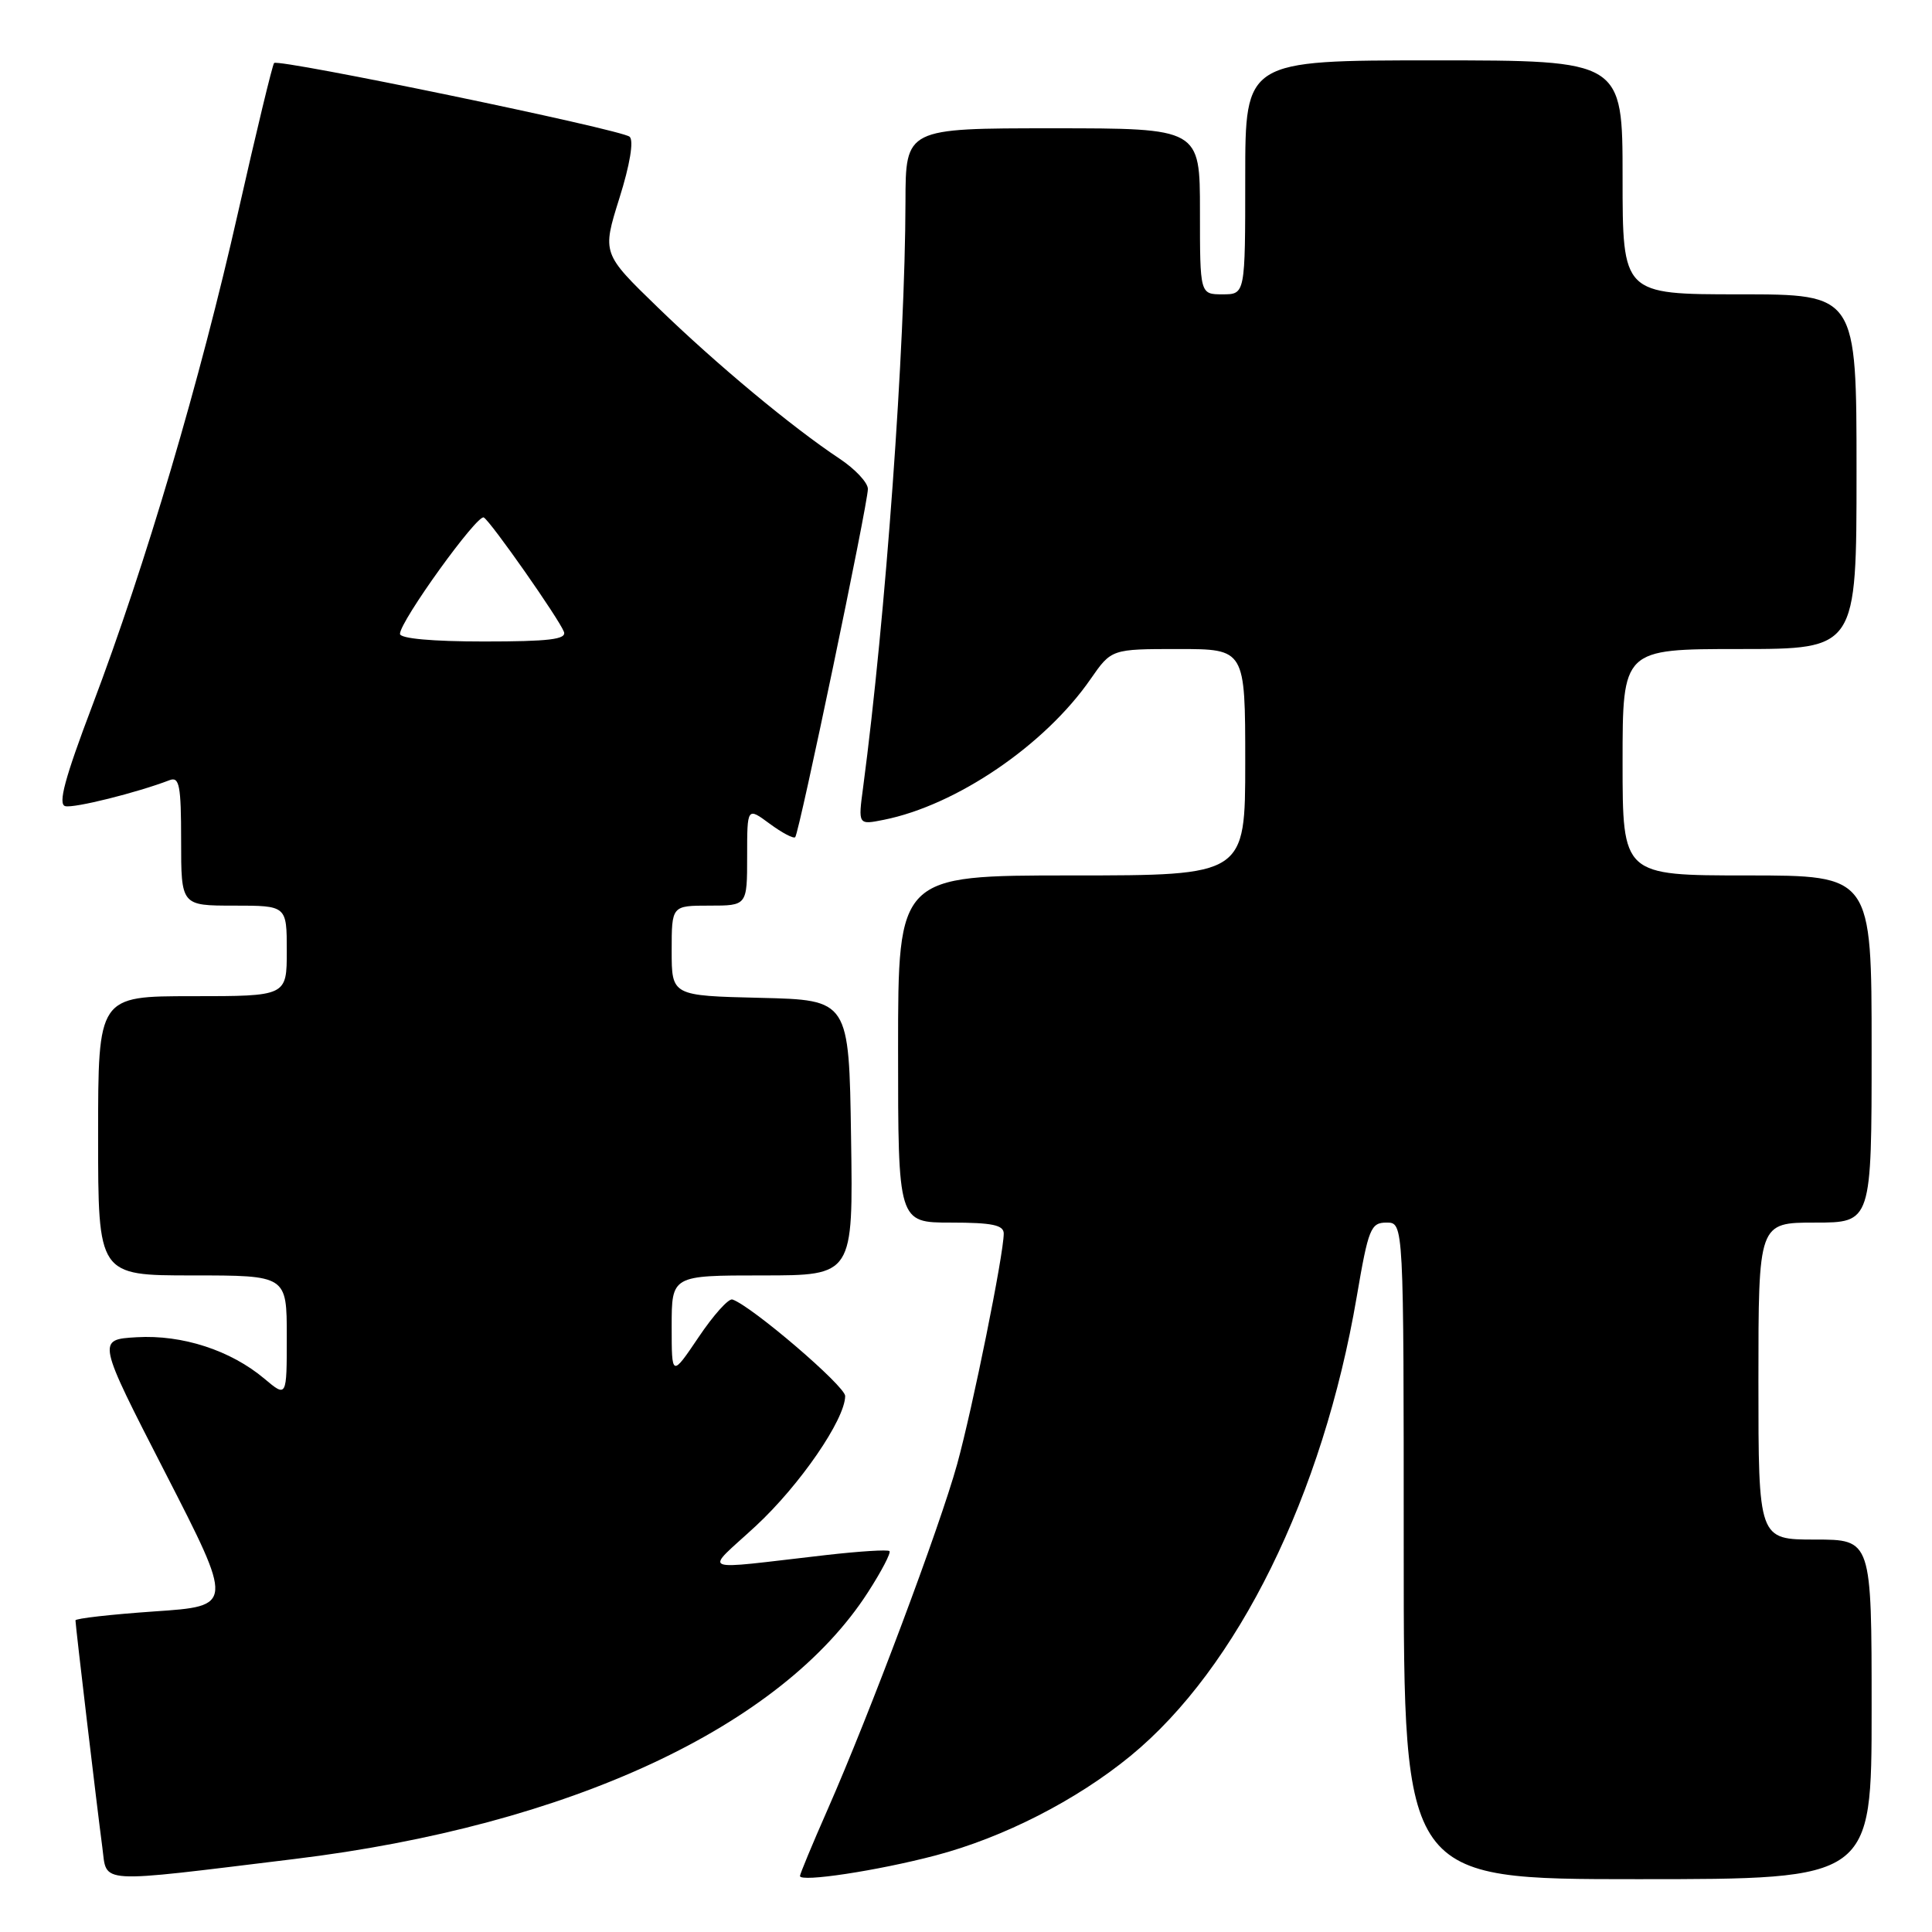 <?xml version="1.0" encoding="UTF-8" standalone="no"?>
<!DOCTYPE svg PUBLIC "-//W3C//DTD SVG 1.1//EN" "http://www.w3.org/Graphics/SVG/1.1/DTD/svg11.dtd" >
<svg xmlns="http://www.w3.org/2000/svg" xmlns:xlink="http://www.w3.org/1999/xlink" version="1.1" viewBox="0 0 256 256">
 <g >
 <path fill="currentColor"
d=" M 39.00 246.33 C 75.44 241.90 103.57 228.81 115.03 210.95 C 116.81 208.19 118.08 205.75 117.86 205.53 C 117.65 205.31 113.88 205.55 109.48 206.05 C 92.04 208.04 93.29 208.55 100.14 202.21 C 105.98 196.80 111.97 188.09 111.99 184.98 C 112.00 183.67 99.61 173.06 97.05 172.19 C 96.54 172.02 94.53 174.26 92.57 177.18 C 89.00 182.47 89.00 182.47 89.00 175.74 C 89.00 169.00 89.00 169.00 101.02 169.00 C 113.05 169.00 113.05 169.00 112.77 150.75 C 112.50 132.50 112.50 132.50 100.75 132.22 C 89.00 131.94 89.00 131.94 89.00 125.97 C 89.00 120.00 89.00 120.00 94.00 120.00 C 99.00 120.00 99.00 120.00 99.00 113.47 C 99.00 106.94 99.00 106.94 101.99 109.15 C 103.63 110.36 105.15 111.16 105.37 110.93 C 105.90 110.36 115.00 66.75 115.00 64.79 C 115.00 63.95 113.31 62.15 111.25 60.78 C 104.96 56.61 94.94 48.28 87.17 40.74 C 79.78 33.58 79.78 33.58 82.07 26.27 C 83.47 21.83 84.00 18.63 83.43 18.12 C 82.39 17.17 36.92 7.75 36.32 8.35 C 36.11 8.56 33.96 17.45 31.55 28.12 C 26.51 50.44 19.30 74.83 12.23 93.50 C 8.58 103.13 7.65 106.58 8.65 106.82 C 9.83 107.11 18.16 105.03 22.46 103.38 C 23.77 102.87 24.00 104.06 24.00 111.39 C 24.00 120.00 24.00 120.00 31.00 120.00 C 38.00 120.00 38.00 120.00 38.00 126.00 C 38.00 132.00 38.00 132.00 25.50 132.00 C 13.00 132.00 13.00 132.00 13.00 150.50 C 13.00 169.00 13.00 169.00 25.50 169.00 C 38.00 169.00 38.00 169.00 38.00 177.09 C 38.00 185.18 38.00 185.18 35.04 182.69 C 30.56 178.92 24.16 176.84 18.12 177.19 C 12.84 177.50 12.84 177.50 21.90 195.15 C 30.96 212.81 30.96 212.81 20.48 213.52 C 14.72 213.92 10.00 214.45 10.00 214.71 C 10.00 215.38 12.88 239.70 13.56 244.79 C 14.21 249.68 12.44 249.57 39.00 246.33 Z  M 123.95 245.86 C 132.96 243.49 142.64 238.54 149.81 232.66 C 163.99 221.02 175.29 198.08 179.77 171.85 C 181.32 162.76 181.63 162.00 183.73 162.00 C 186.00 162.00 186.00 162.00 186.00 205.50 C 186.00 249.00 186.00 249.00 217.00 249.00 C 248.00 249.00 248.00 249.00 248.00 226.50 C 248.00 204.00 248.00 204.00 240.50 204.00 C 233.00 204.00 233.00 204.00 233.00 183.00 C 233.00 162.00 233.00 162.00 240.50 162.00 C 248.00 162.00 248.00 162.00 248.00 139.00 C 248.00 116.00 248.00 116.00 231.50 116.00 C 215.00 116.00 215.00 116.00 215.00 101.00 C 215.00 86.00 215.00 86.00 230.50 86.00 C 246.00 86.00 246.00 86.00 246.00 62.50 C 246.00 39.00 246.00 39.00 230.50 39.00 C 215.00 39.00 215.00 39.00 215.00 23.50 C 215.00 8.00 215.00 8.00 190.00 8.00 C 165.00 8.00 165.00 8.00 165.00 23.50 C 165.00 39.00 165.00 39.00 162.00 39.00 C 159.00 39.00 159.00 39.00 159.00 28.00 C 159.00 17.00 159.00 17.00 139.50 17.00 C 120.00 17.00 120.00 17.00 119.98 26.75 C 119.94 45.97 117.35 81.82 114.37 104.31 C 113.70 109.31 113.70 109.31 117.10 108.63 C 126.72 106.71 138.45 98.73 144.50 89.99 C 147.27 86.00 147.27 86.00 156.14 86.00 C 165.00 86.00 165.00 86.00 165.00 101.00 C 165.00 116.00 165.00 116.00 142.00 116.00 C 119.00 116.00 119.00 116.00 119.00 139.00 C 119.00 162.00 119.00 162.00 126.00 162.00 C 131.45 162.00 133.00 162.32 133.00 163.45 C 133.00 166.19 128.89 186.51 126.83 194.00 C 124.52 202.35 115.27 227.03 109.65 239.80 C 107.64 244.36 106.00 248.32 106.00 248.58 C 106.00 249.44 116.28 247.88 123.95 245.86 Z  M 53.00 83.99 C 53.00 82.32 63.28 68.05 64.11 68.57 C 65.08 69.17 74.05 81.97 74.72 83.71 C 75.11 84.72 72.78 85.00 64.11 85.00 C 57.27 85.00 53.00 84.61 53.00 83.99 Z "/>
</g>
</svg>
